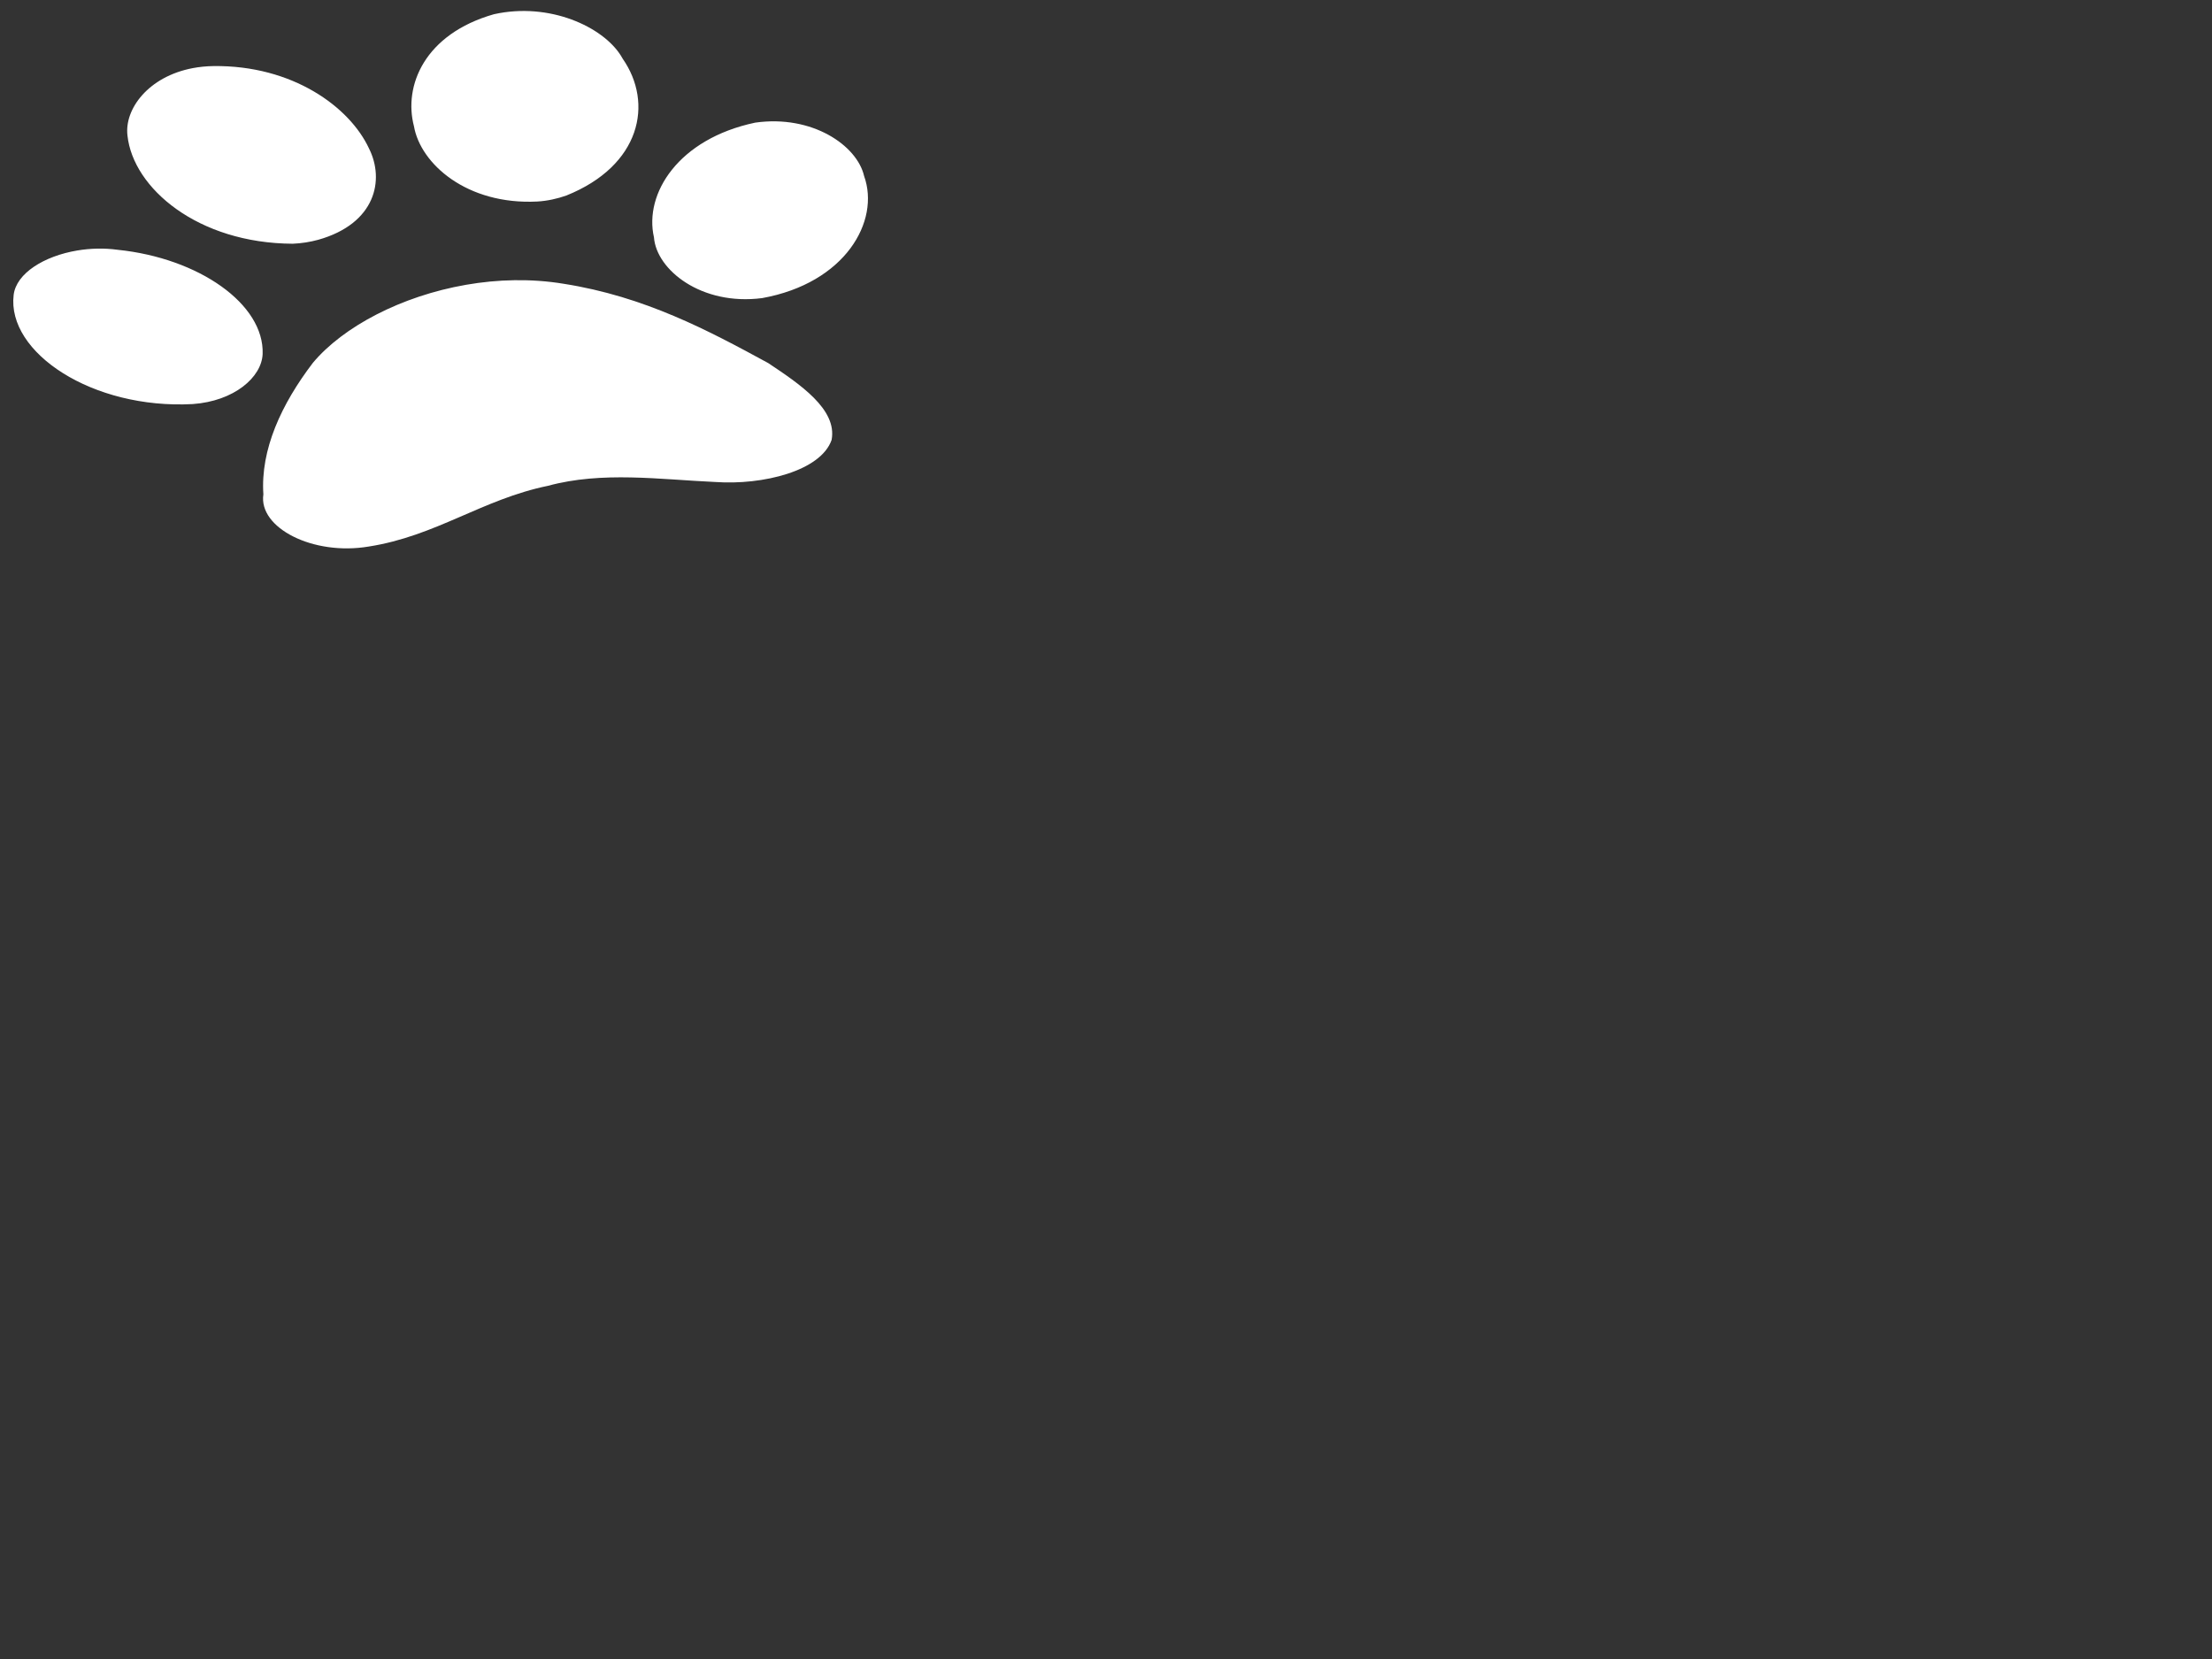 <?xml version="1.0" encoding="UTF-8" standalone="no"?>
<svg
   xmlns:dc="http://purl.org/dc/elements/1.1/"
   xmlns:cc="http://creativecommons.org/ns#"
   xmlns:rdf="http://www.w3.org/1999/02/22-rdf-syntax-ns#"
   xmlns:svg="http://www.w3.org/2000/svg"
   xmlns="http://www.w3.org/2000/svg"
   xmlns:sodipodi="http://sodipodi.sourceforge.net/DTD/sodipodi-0.dtd"
   xmlns:inkscape="http://www.inkscape.org/namespaces/inkscape"
   id="paw"
   version="1.1"
   width="640"
   height="480"
>
  <rect width="100%" height="100%" fill="#333333" stroke="none"/>
  <g
     id="g4">
    <g
       id="g7" transform="scale(0.4, 0.3)">
      <path
         d="m 361.137,12.68 c -1.287,0.31 -2.596,0.664 -3.887,1.048 -50.203,19.121 -65.528,68.999 -57.808,108.095 4.693,36.008 38.106,75.987 89.211,72.534 7.389,-0.576 14.578,-2.745 21.025,-5.795 53.842,-28.836 63.176,-89.061 40.701,-131.994 C 438.873,28.146 401.039,3.069 361.137,12.68 z M 139.544,65.673 c -32.39,8.124 -49.729,39.758 -47.33,65.19 4.097,50.538 50.711,103.774 119.57,104.203 6.324,-0.363 12.569,-1.688 18.408,-3.816 41.581,-15.612 48.113,-57.758 36.751,-87.953 C 253.043,103.216 211.599,62.71 154.321,63.725 c -5.229,0.114 -10.15,0.788 -14.777,1.948 z m 406.714,52.602 c -55.549,15.607 -80.504,68.395 -73.229,110.65 1.761,31.278 34.287,66.167 78.244,58.578 60.084,-14.451 85.521,-74.169 73.741,-117.804 -5.109,-29.476 -37.524,-59.223 -78.756,-51.425 z M 55.901,241.582 c -24.032,5.359 -44.122,21.999 -46.025,42.827 -5.034,55.704 57.057,110.495 129.464,105.291 30.027,-2.785 49.968,-25.892 50.631,-48.323 1.279,-47.946 -45.936,-92.409 -104.883,-100.472 -9.75,-1.782 -19.783,-1.42 -29.187,0.677 z m 281.174,33.09 c -46.991,10.9 -88.936,40.511 -110.734,75.234 -22.805,39.873 -38.014,83.665 -35.835,126.859 -3.648,32.294 35.902,59.388 76.164,50.339 48.687,-10.083 82.166,-45.566 129.654,-58.559 39.285,-14.245 80.983,-6.092 121.044,-3.696 34.483,3.236 76.392,-10.692 84.155,-40.592 4.203,-29.622 -23.15,-53.88 -45.849,-74.103 -43.212,-31.358 -89.262,-64.169 -147.908,-76.459 -23.592,-5.197 -47.742,-4.347 -70.691,0.977 z"
         style="fill:#ffffff"
         id="path9" />
    </g>
  </g>
</svg>
